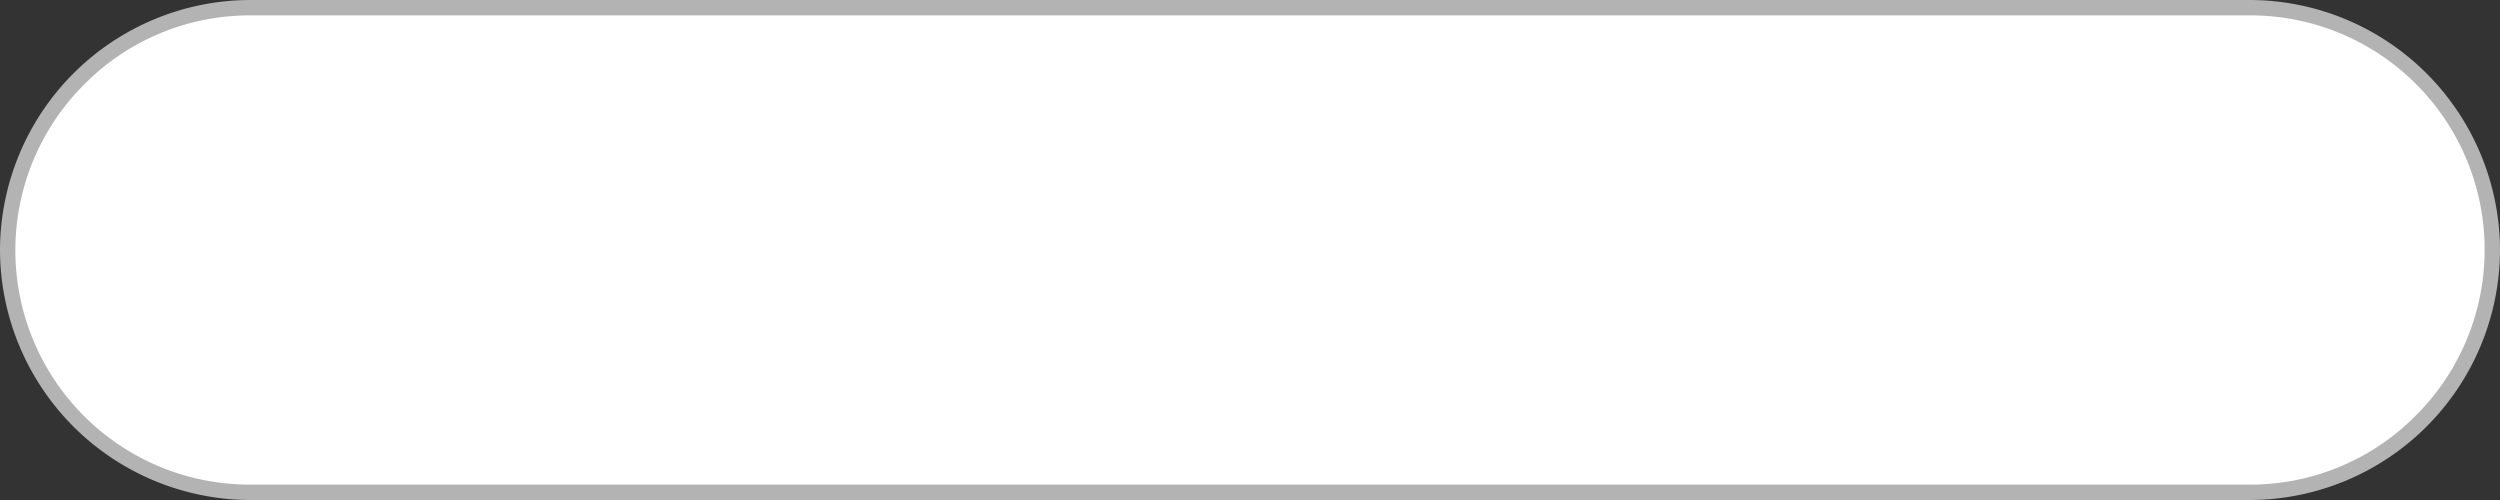 <svg xmlns="http://www.w3.org/2000/svg" viewBox="0 0 650 130"><rect x="0" y="0" width="650" height="130" fill="#333333" stroke="none"/><defs><style>.cls-1{fill:#fff;}.cls-2{fill:#b3b3b3;}</style></defs><g id="Layer_2" data-name="Layer 2"><g id="Layer_1-2" data-name="Layer 1"><path class="cls-1" d="M65,128A63,63,0,0,1,65,2H585a63,63,0,0,1,0,126Z"/><path class="cls-2" d="M585,4a60.92,60.92,0,0,1,43.08,104.08A60.56,60.56,0,0,1,585,126H65A60.92,60.92,0,0,1,21.92,21.92,60.56,60.56,0,0,1,65,4H585m0-4H65A65.19,65.19,0,0,0,0,65H0a65.19,65.19,0,0,0,65,65H585a65.19,65.19,0,0,0,65-65h0A65.19,65.19,0,0,0,585,0Z"/></g></g></svg>